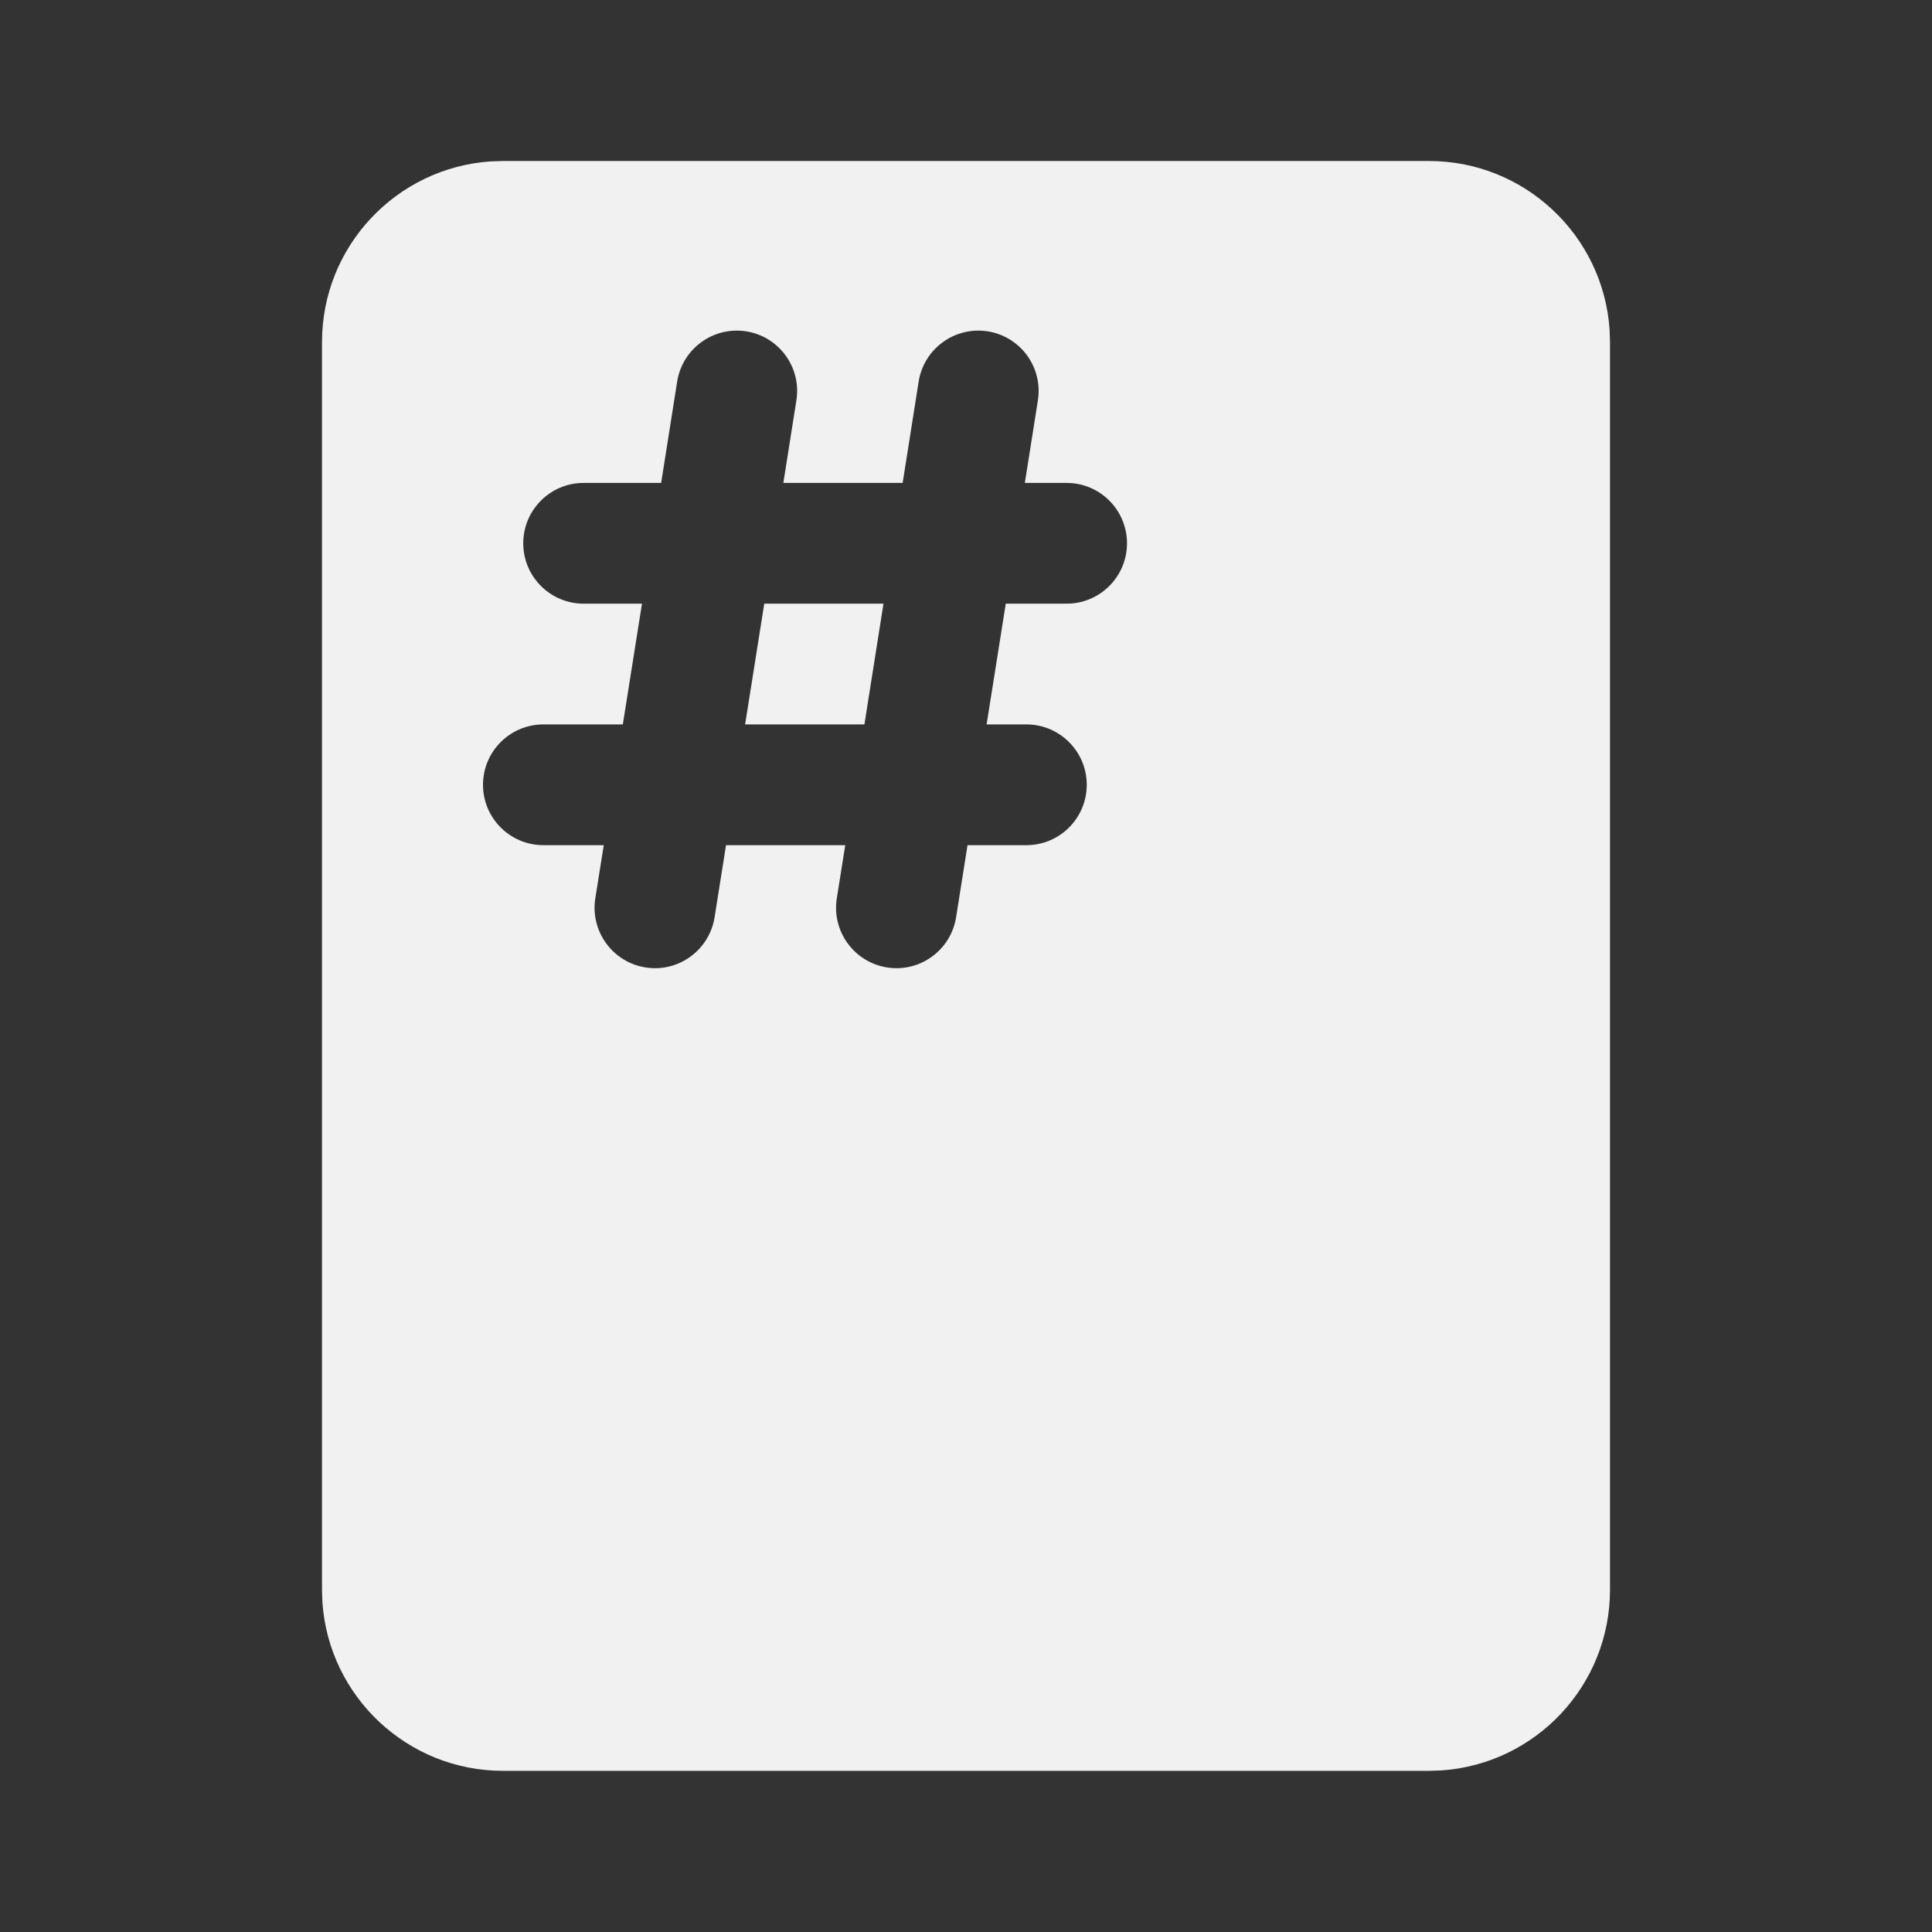 <svg width="24" height="24" viewBox="0 0 24 24" fill="none" xmlns="http://www.w3.org/2000/svg">
<rect x="0" y="0" width="24" height="24" fill="#333333" stroke="none"/>
<path d="M9.256 8.999L9.494 7.499H10.975L10.738 8.999H9.256ZM17.75 2C18.941 2 19.916 2.925 19.995 4.096L20 4.25V19.748C20 20.939 19.075 21.914 17.904 21.993L17.75 21.998H6.25C5.059 21.998 4.084 21.073 4.005 19.902L4 19.748V4.25C4 3.059 4.925 2.084 6.096 2.005L6.25 2H17.75ZM10.395 11.16C10.331 11.569 10.61 11.953 11.019 12.018C11.428 12.083 11.812 11.803 11.877 11.394L12.019 10.499H12.75C13.164 10.499 13.5 10.163 13.5 9.749C13.5 9.335 13.164 8.999 12.75 8.999H12.256L12.494 7.499H13.25C13.664 7.499 14 7.163 14 6.749C14 6.335 13.664 5.999 13.25 5.999H12.731L12.893 4.974C12.958 4.565 12.679 4.181 12.27 4.116C11.861 4.052 11.477 4.331 11.412 4.74L11.213 5.999H9.731L9.893 4.974C9.958 4.565 9.679 4.181 9.27 4.116C8.861 4.052 8.477 4.331 8.412 4.74L8.213 5.999H7.25C6.836 5.999 6.5 6.335 6.5 6.749C6.5 7.163 6.836 7.499 7.25 7.499H7.975L7.737 8.999H6.75C6.336 8.999 6 9.335 6 9.749C6 10.163 6.336 10.499 6.75 10.499H7.5L7.395 11.16C7.331 11.569 7.61 11.953 8.019 12.018C8.428 12.083 8.812 11.803 8.877 11.394L9.019 10.499H10.5L10.395 11.16Z" fill="#F1F1F1"/>
</svg>

